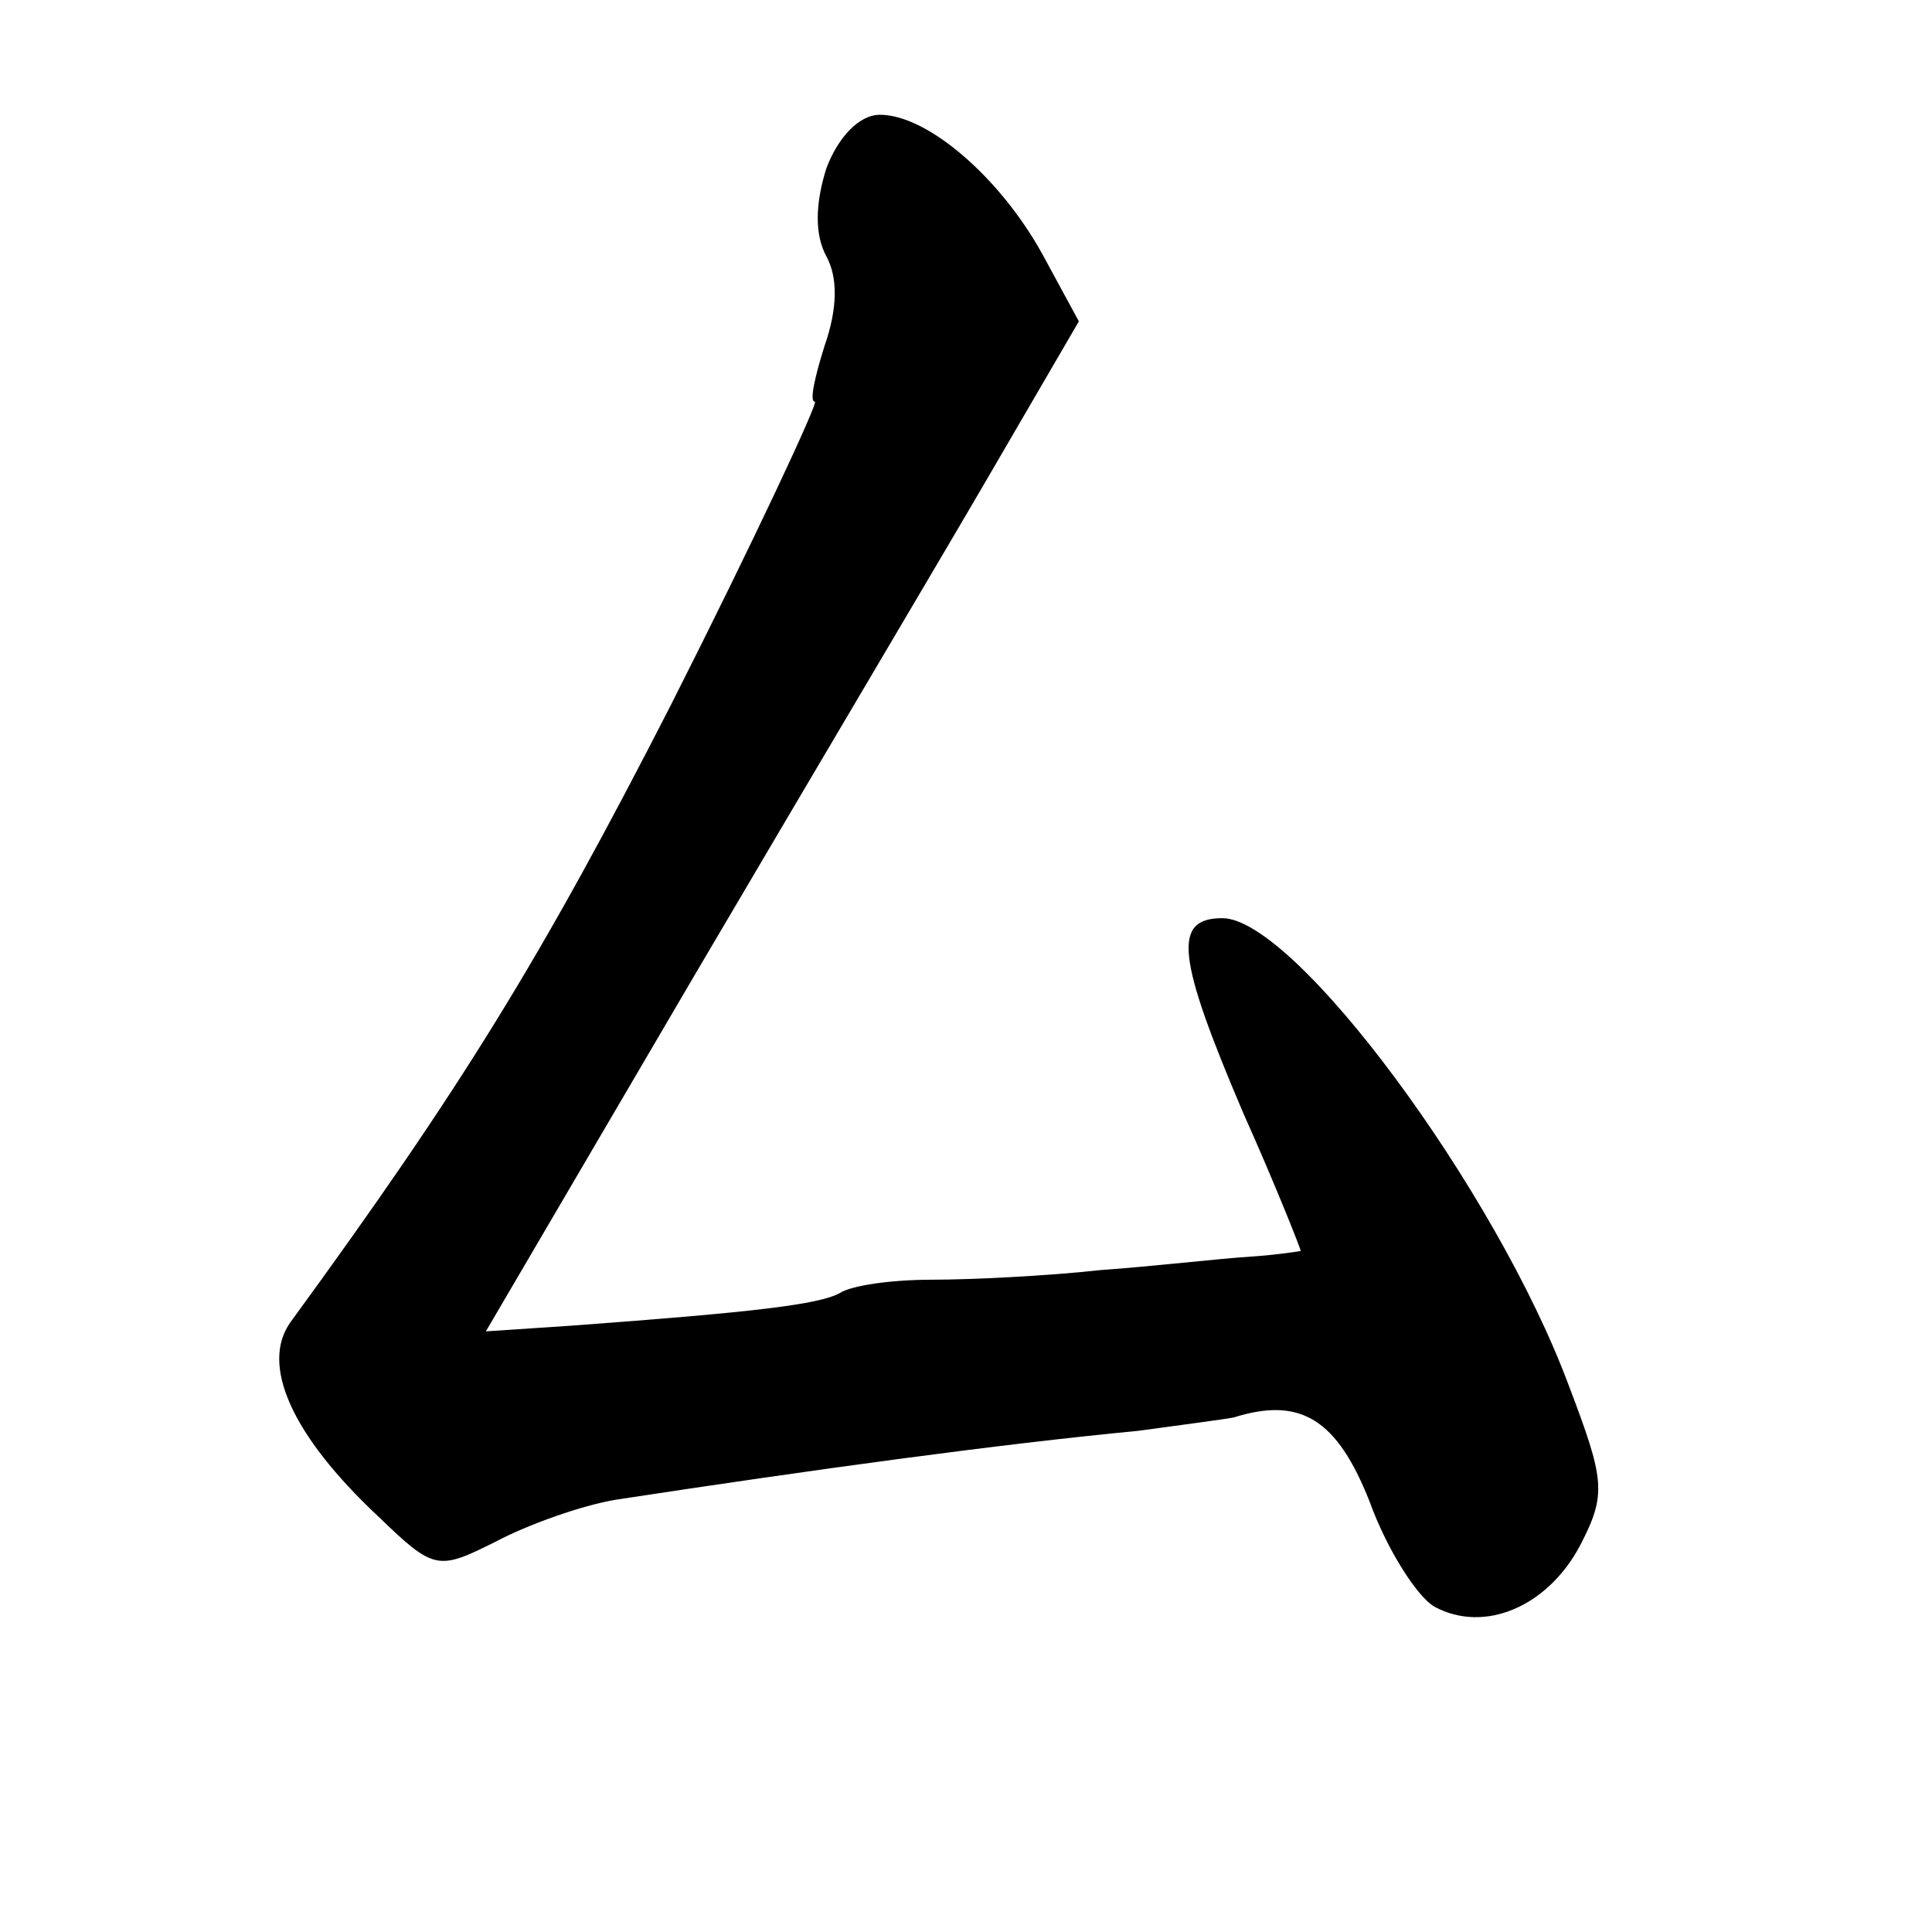 <?xml version="1.0" standalone="no"?>
<!DOCTYPE svg PUBLIC "-//W3C//DTD SVG 20010904//EN"
 "http://www.w3.org/TR/2001/REC-SVG-20010904/DTD/svg10.dtd">
<svg version="1.0" xmlns="http://www.w3.org/2000/svg"
 width="101pt" height="101pt" viewBox="0 0 101 101"
 preserveAspectRatio="xMidYMid meet">
<g transform="translate(0,101) scale(0.1,-0.1)"
fill="#000000" stroke="none">
<path d="M432 922 c-6 -19 -6 -35 0 -46 6 -11 6 -27 -1 -47 -5 -16 -8 -29 -5
-29 2 0 -31 -71 -75 -158 -68 -133 -110 -201 -199 -323 -16 -22 0 -59 46 -102
29 -28 31 -28 61 -13 17 9 45 19 63 22 105 16 200 29 273 36 22 3 45 6 50 7
35 11 54 -1 71 -44 9 -25 25 -50 34 -55 26 -14 59 0 76 32 14 27 13 34 -6 84
-38 102 -143 244 -181 244 -26 0 -24 -20 11 -102 17 -38 30 -71 30 -72 0 0
-12 -2 -27 -3 -16 -1 -50 -5 -78 -7 -27 -3 -67 -5 -88 -5 -21 0 -42 -3 -48 -7
-11 -6 -45 -10 -140 -17 l-45 -3 109 186 c60 102 130 220 155 263 l46 79 -19
35 c-22 40 -60 73 -85 73 -11 0 -22 -12 -28 -28z"/>
</g>
</svg>
